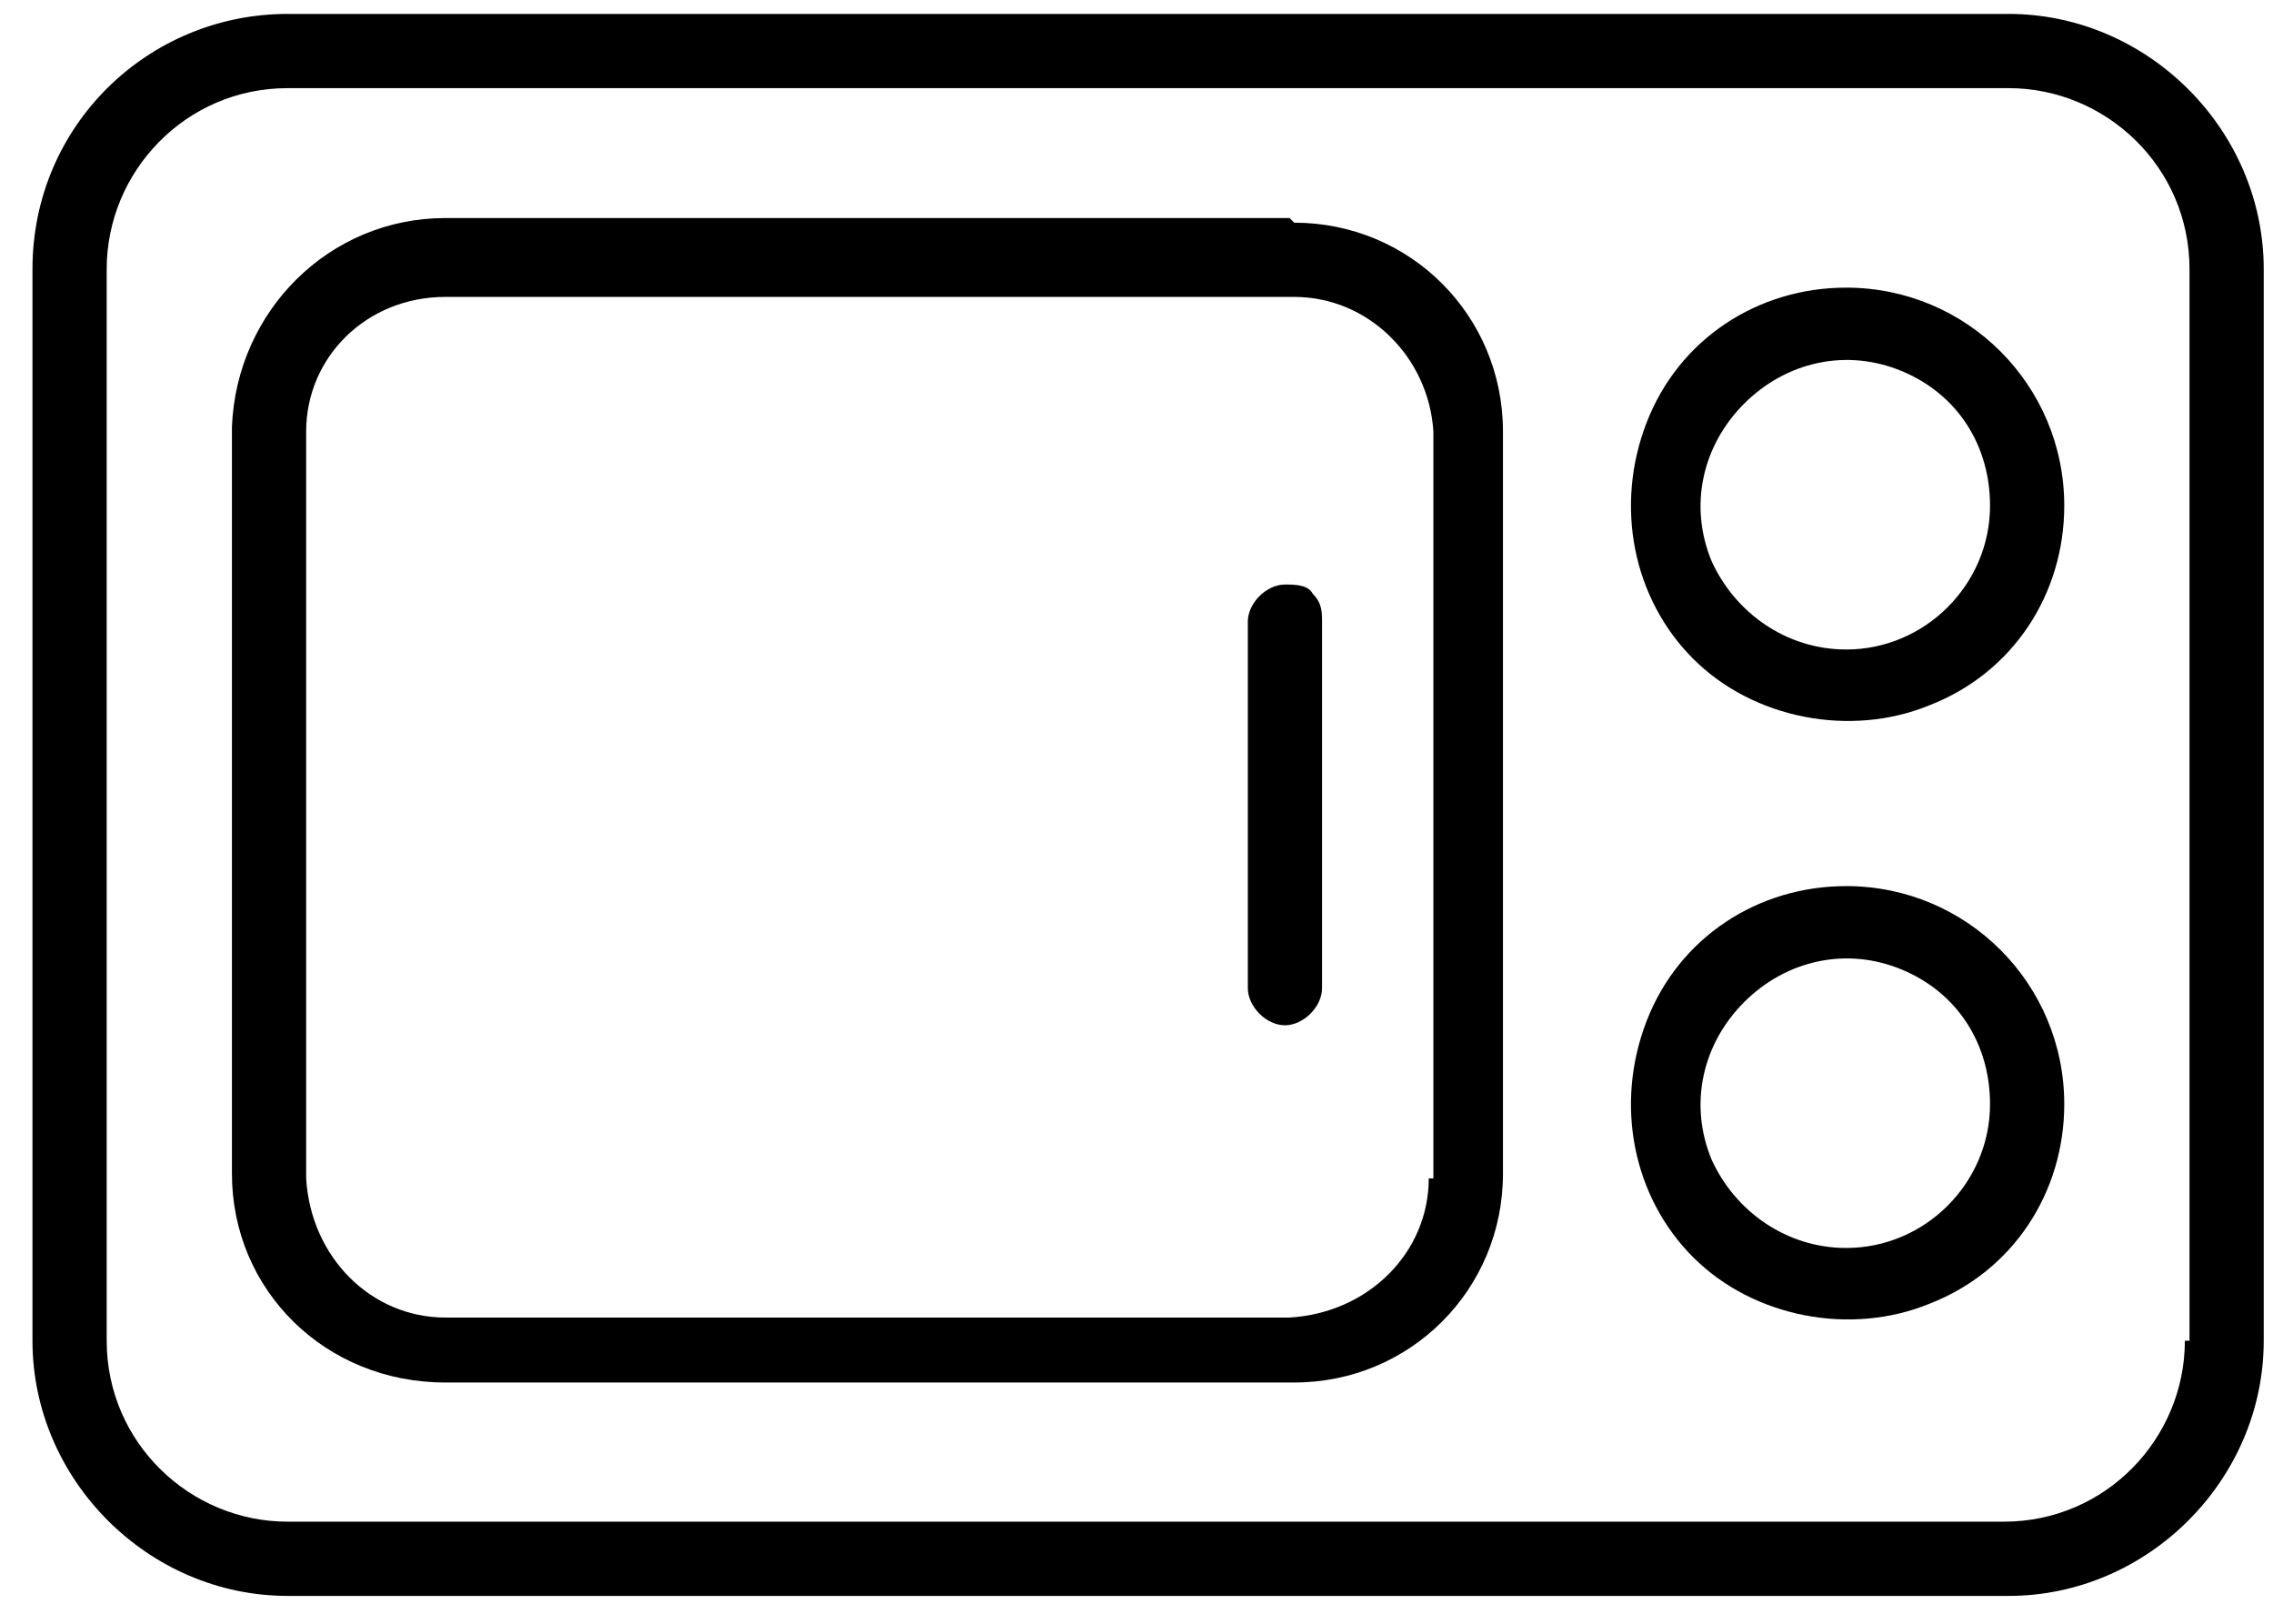 <?xml version="1.0" encoding="UTF-8"?>
<svg id="Calque_1" xmlns="http://www.w3.org/2000/svg" version="1.1" viewBox="0 0 49 35">
  <!-- Generator: Adobe Illustrator 29.3.1, SVG Export Plug-In . SVG Version: 2.1.0 Build 151)  -->
  <g id="Group_199">
    <path id="Vector" d="M43.3.3H6.2c-3,0-5.5,2.4-5.5,5.5v23.1c0,3,2.5,5.5,5.5,5.5h37.1c3,0,5.5-2.5,5.5-5.5V5.8c0-3-2.5-5.5-5.5-5.5ZM47.1,28.9c0,2.1-1.7,3.9-3.9,3.9H6.2c-2.1,0-3.9-1.7-3.9-3.9V5.8c0-2.1,1.7-3.9,3.9-3.9h37.1c2.1,0,3.9,1.7,3.9,3.9v23.1Z"/>
    <path id="Vector_2" d="M27.8,4.7H9.6c-2.5,0-4.5,2-4.6,4.5v16.1c0,2.5,2,4.5,4.6,4.5h18.3c2.5,0,4.5-2,4.5-4.5V9.3c0-2.5-2-4.5-4.5-4.5ZM30.8,25.4c0,1.6-1.3,2.9-3,3H9.6c-1.6,0-2.9-1.3-3-3V9.3c0-1.6,1.3-2.9,3-2.9h18.3c1.6,0,2.9,1.3,3,2.9v16.1Z"/>
    <path id="Vector_3" d="M39.8,6.2c-1.9,0-3.6,1.1-4.3,2.9-.7,1.8-.3,3.8,1,5.1,1.3,1.3,3.4,1.7,5.1,1,1.8-.7,2.9-2.4,2.9-4.3,0-2.6-2.1-4.7-4.7-4.7ZM39.8,14c-1.3,0-2.4-.8-2.9-1.9-.5-1.2-.2-2.5.7-3.4.9-.9,2.2-1.2,3.4-.7,1.2.5,1.9,1.6,1.9,2.9,0,1.7-1.4,3.1-3.1,3.1Z"/>
    <path id="Vector_4" d="M39.8,19.1c-1.9,0-3.6,1.1-4.3,2.9-.7,1.8-.3,3.8,1,5.1,1.3,1.3,3.4,1.7,5.1,1,1.8-.7,2.9-2.4,2.9-4.3,0-2.6-2.1-4.7-4.7-4.7ZM39.8,26.9c-1.3,0-2.4-.8-2.9-1.9-.5-1.2-.2-2.5.7-3.4.9-.9,2.2-1.2,3.4-.7,1.2.5,1.9,1.6,1.9,2.9,0,1.7-1.4,3.1-3.1,3.1Z"/>
    <path id="Vector_5" d="M27.7,12.6c-.4,0-.8.4-.8.8v7.9h0c0,.4.4.8.8.8s.8-.4.8-.8v-7.9c0-.2,0-.4-.2-.6-.1-.2-.4-.2-.6-.2Z"/>
  </g>
</svg>